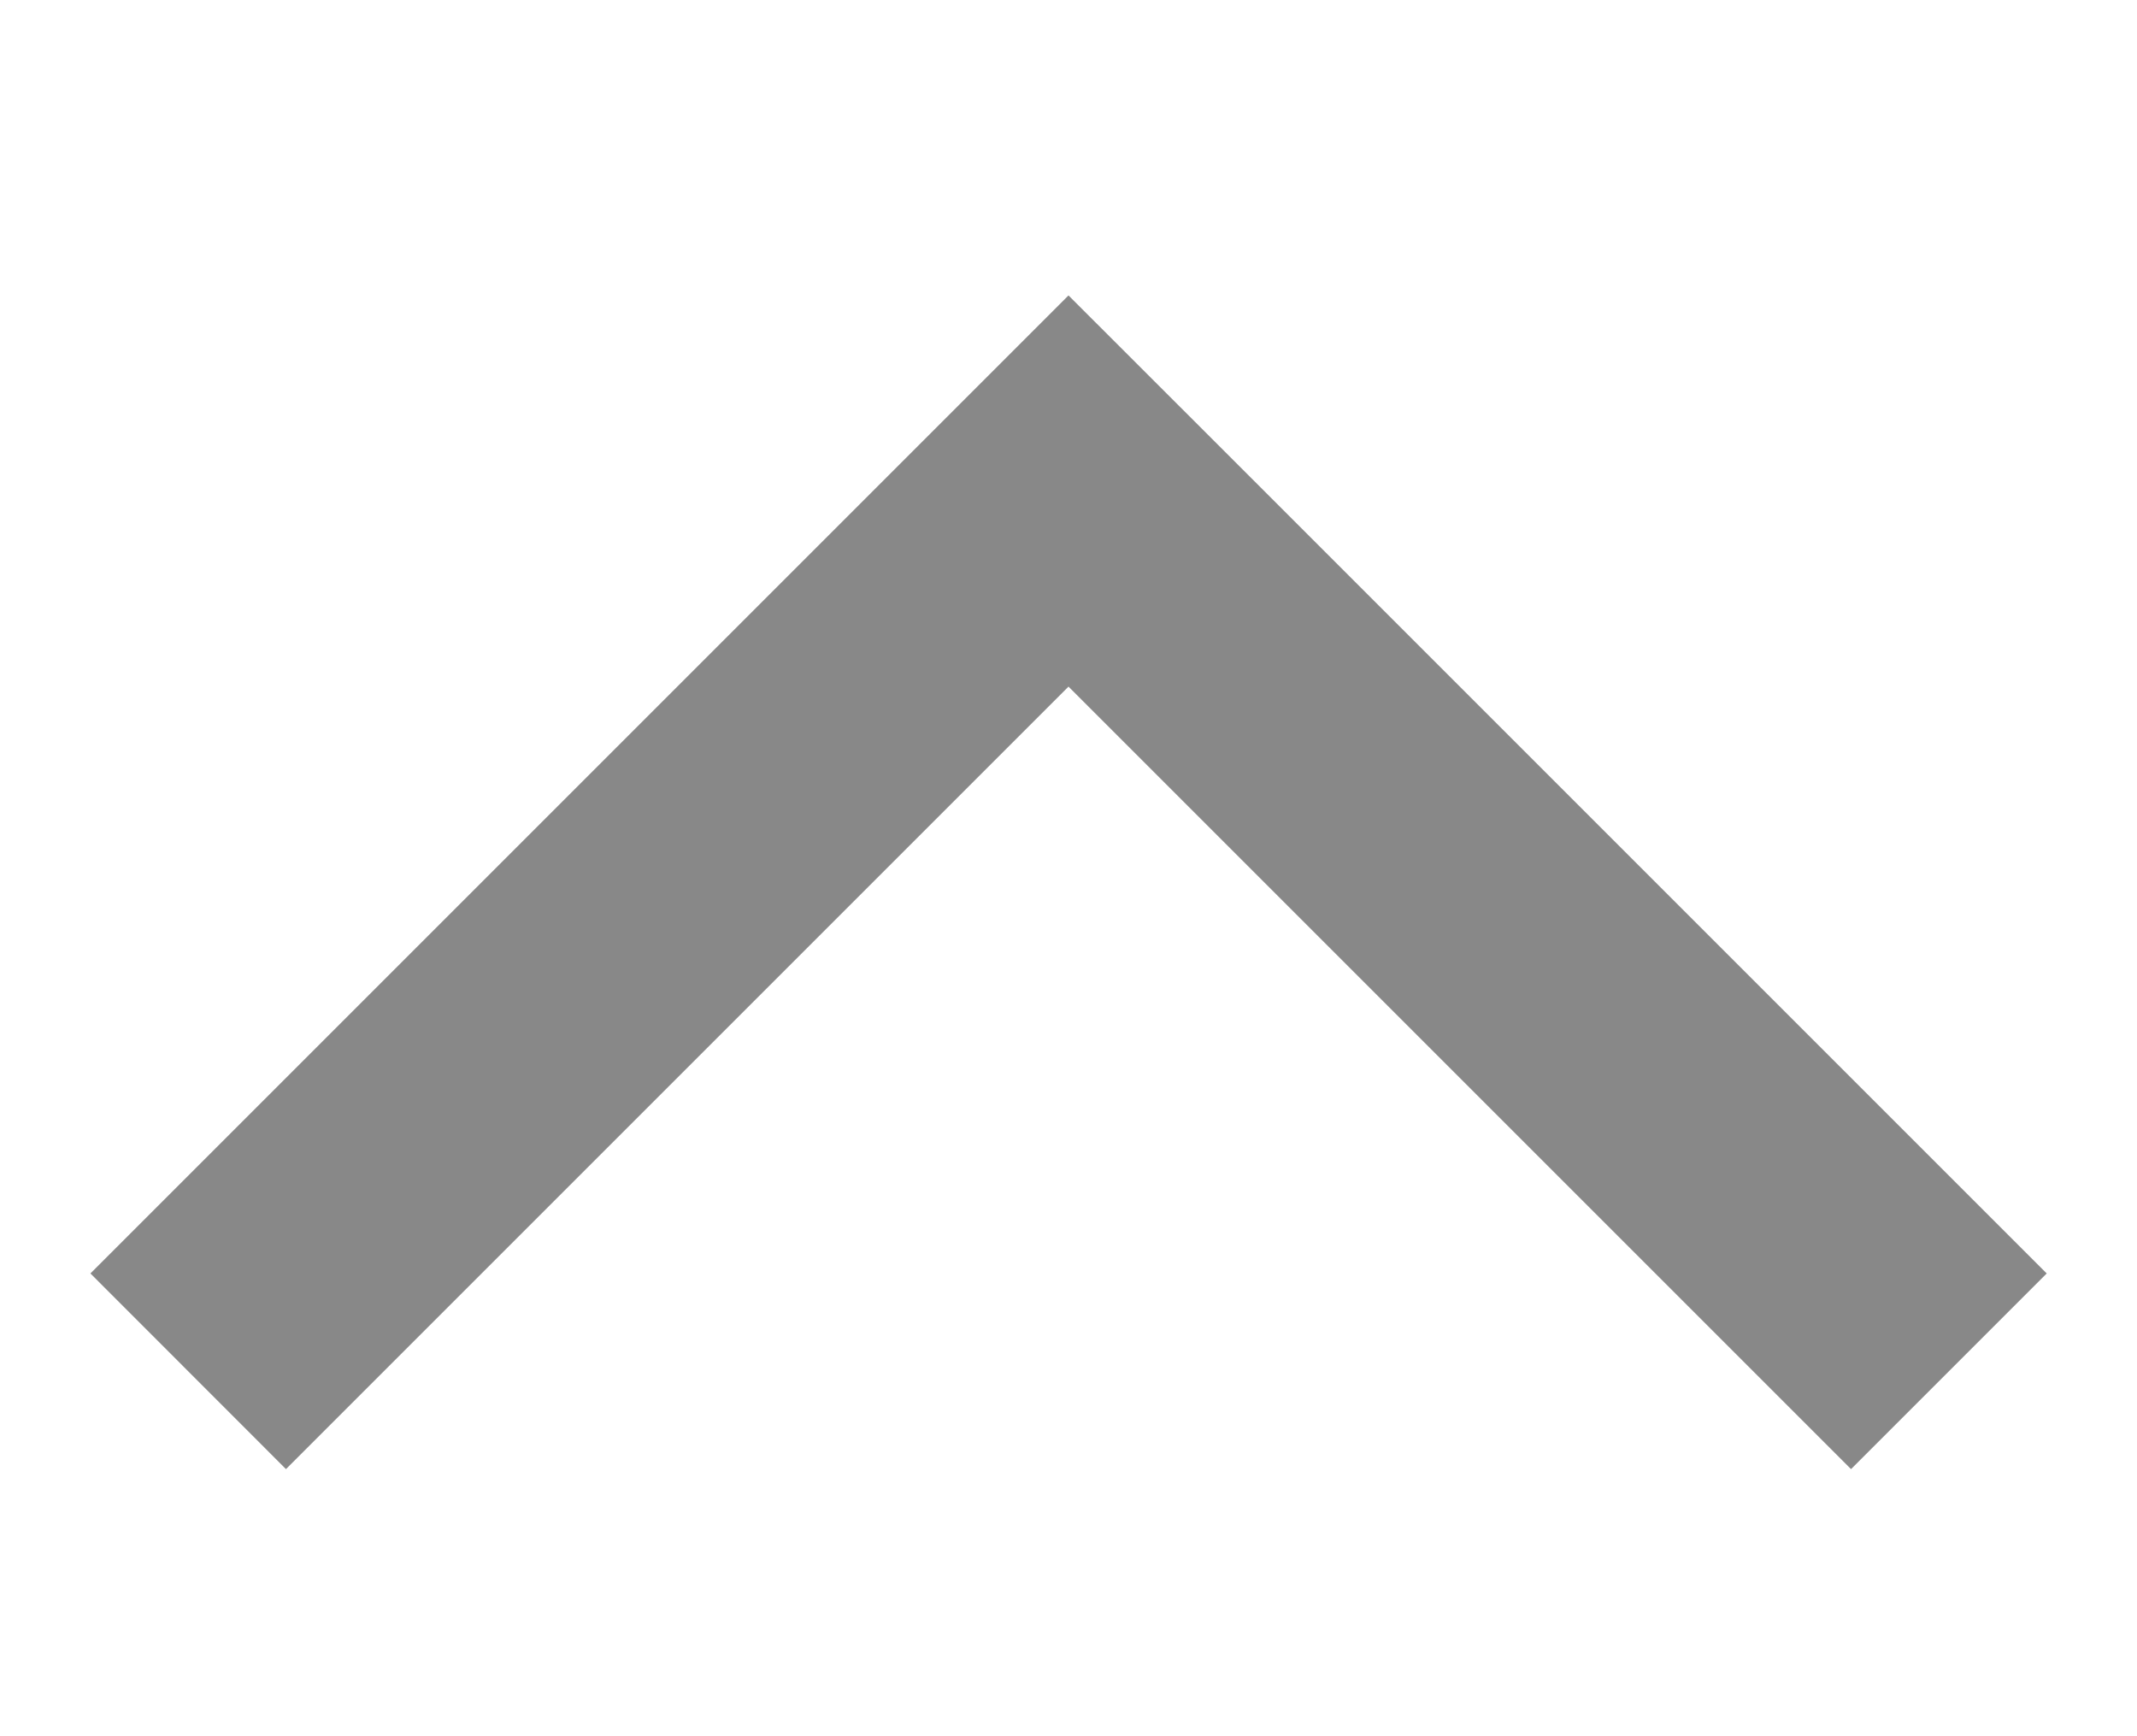 <svg xmlns="http://www.w3.org/2000/svg" width="16" height="13" viewBox="0 0 16 13"><path d="M2.141 11l5.859-5.859L13.859 11l1.465-1.465-5.859-5.859L8 2.212 6.535 3.677.677 9.535 2.141 11z" fill="#888"/></svg>